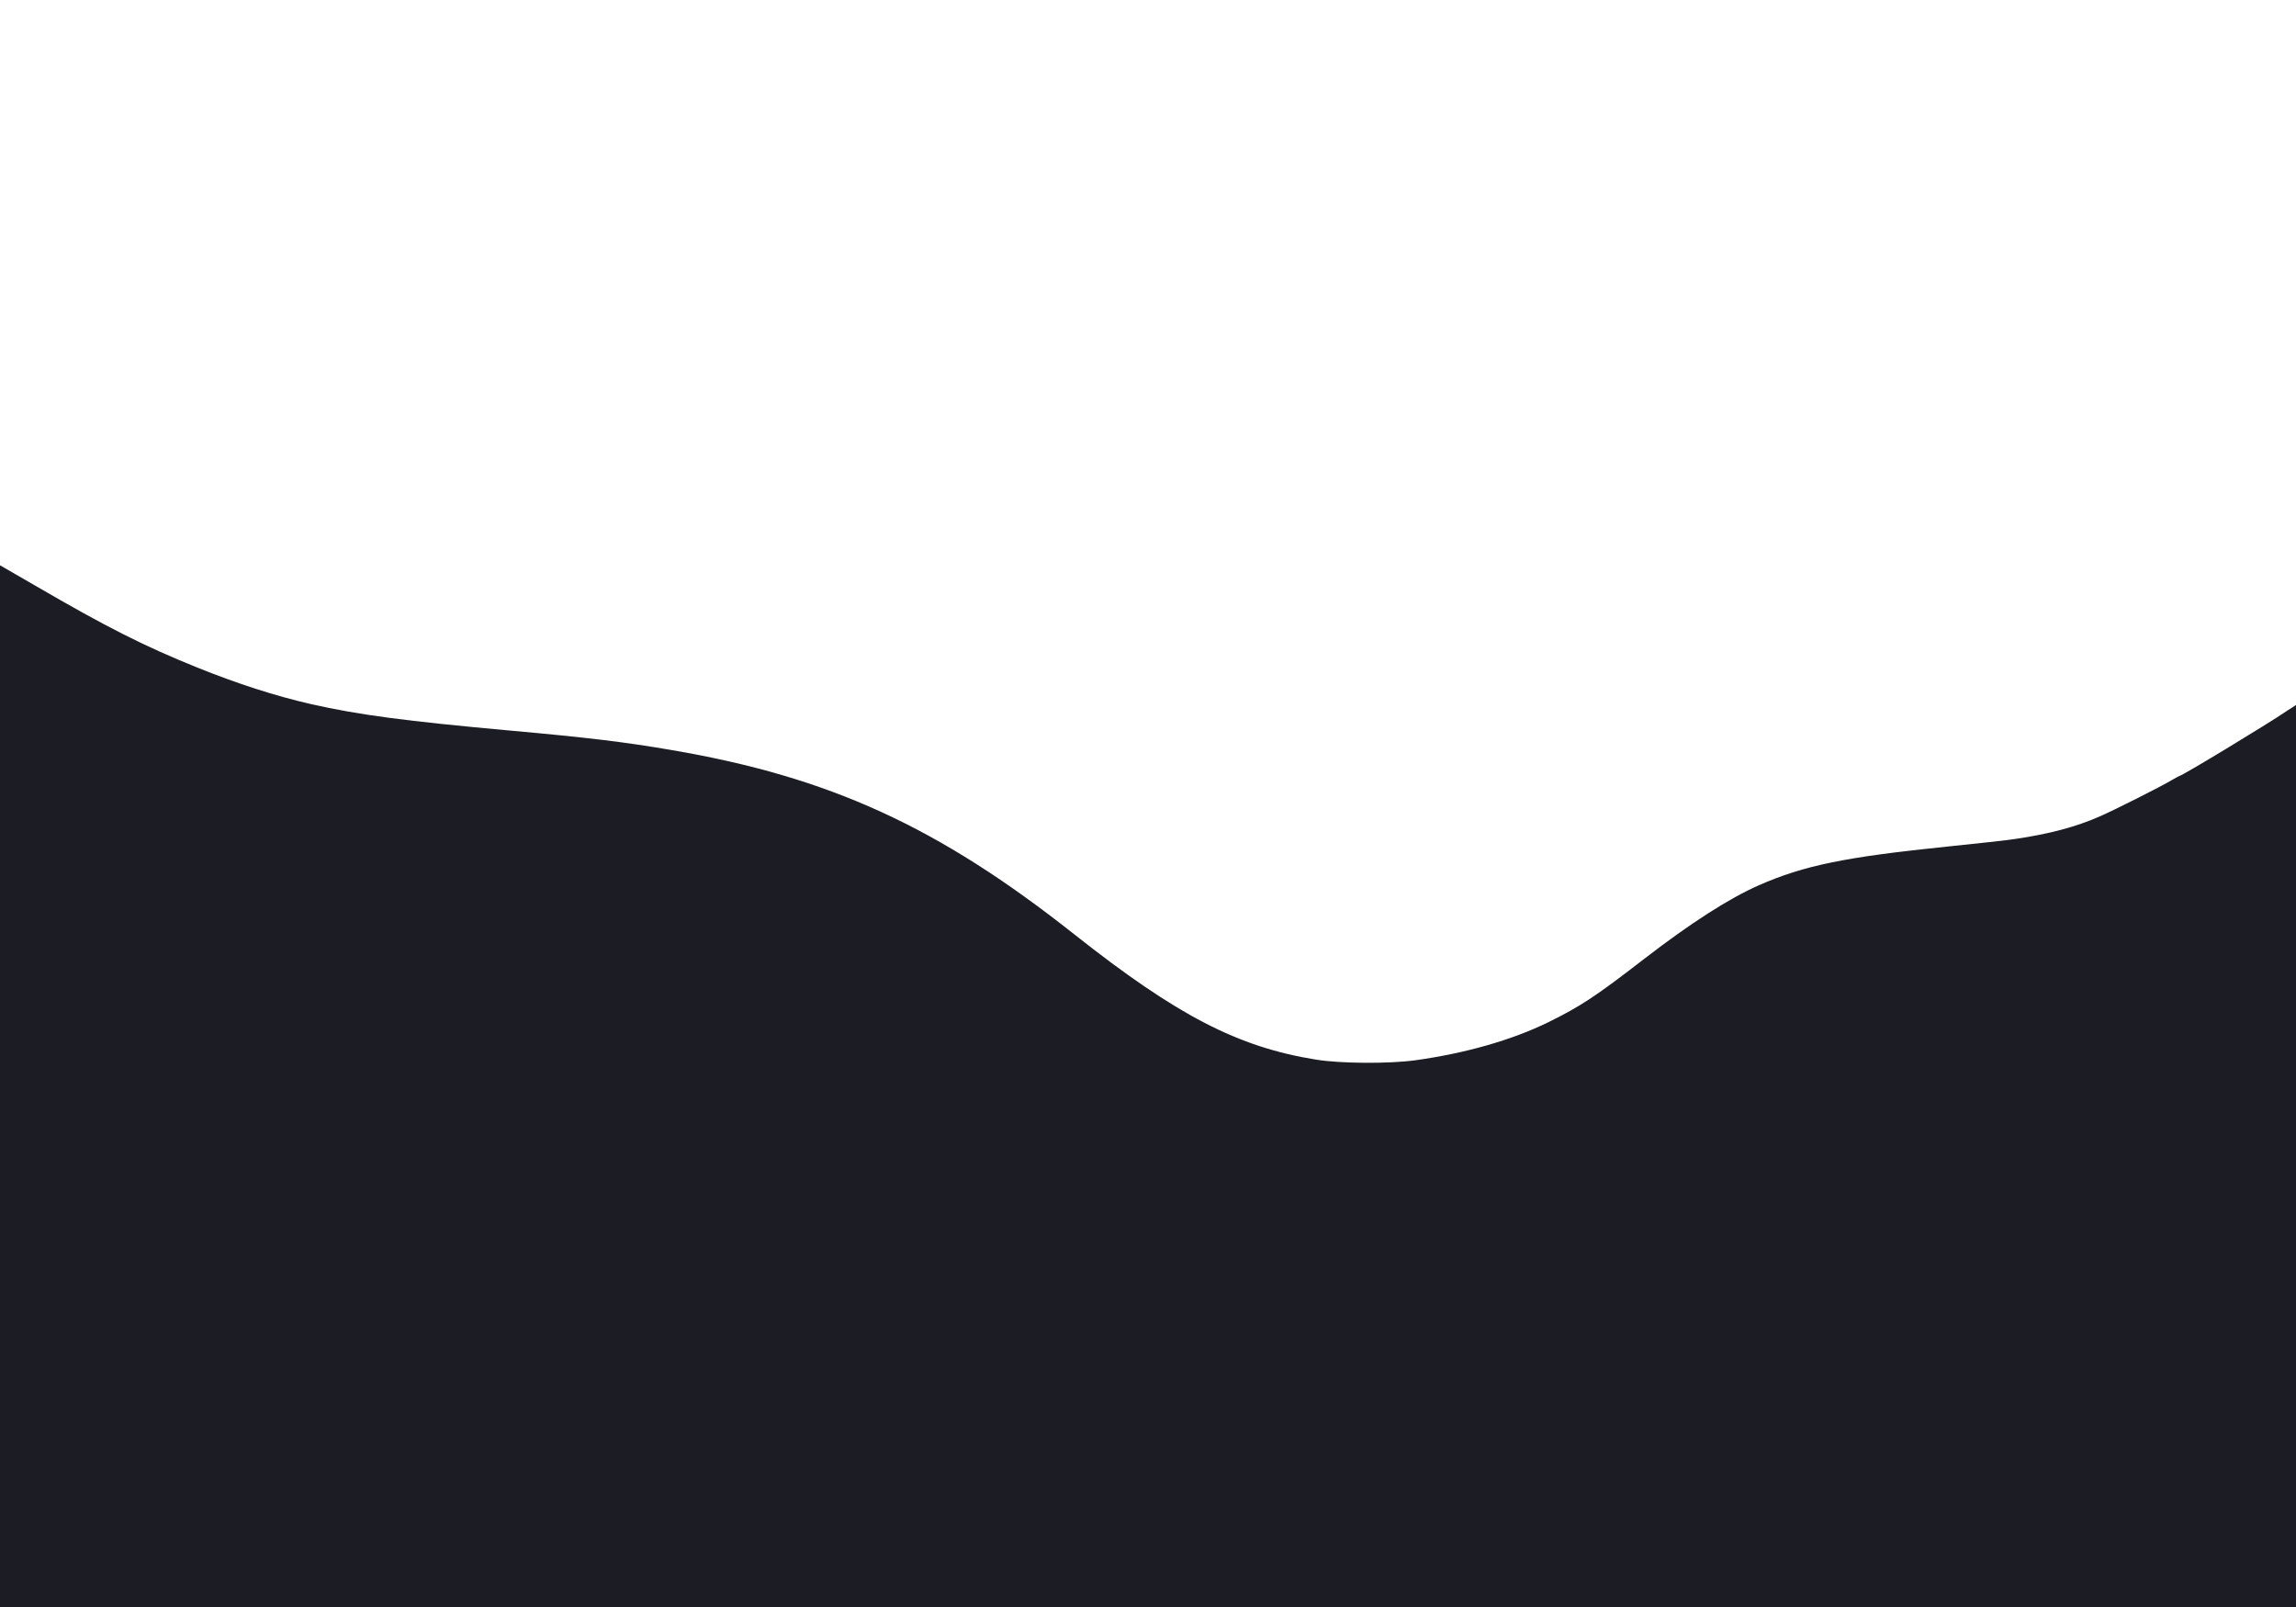 <?xml version="1.0" encoding="utf-8"?>
<svg id="master-artboard" viewBox="0 0 1400 980" xmlns="http://www.w3.org/2000/svg" width="1400px" height="980px" version="1.1" style="shape-rendering:geometricPrecision; text-rendering:geometricPrecision; image-rendering:optimizeQuality; fill-rule:evenodd; clip-rule:evenodd"><rect id="ee-background" x="0" y="0" width="1400" height="980" style="fill: white; fill-opacity: 0; pointer-events: none;"/>
 
<g transform="matrix(0.812, 0, 0, 0.812, -1.444, -333.981)"><g transform="translate(0,1894) scale(0.1,-0.1)" fill="#000000" stroke="none">
<path d="M0 5295 l0 -5295 8633 2 8632 3 1 165 c6 836 14 9370 9 9370 -3 0&#10;-38 -22 -78 -48 -162 -110 -794 -492 -812 -492 -2 0 -28 -14 -57 -31 -82 -49&#10;-421 -220 -539 -272 -181 -80 -381 -133 -639 -171 -58 -9 -283 -34 -500 -56&#10;-775 -79 -1086 -143 -1423 -291 -225 -99 -513 -284 -858 -550 -374 -289 -481&#10;-359 -724 -479 -273 -134 -624 -234 -1000 -286 -195 -27 -563 -25 -745 5 -587&#10;94 -1045 332 -1814 940 -1022 809 -1837 1182 -3026 1385 -350 60 -620 93&#10;-1210 146 -792 72 -1139 118 -1497 199 -264 60 -555 154 -855 275 -402 162&#10;-687 307 -1218 616 -130 75 -246 142 -258 149 l-22 12 0 -5296z" style="fill: rgb(28, 29, 36);"/>
</g></g></svg>